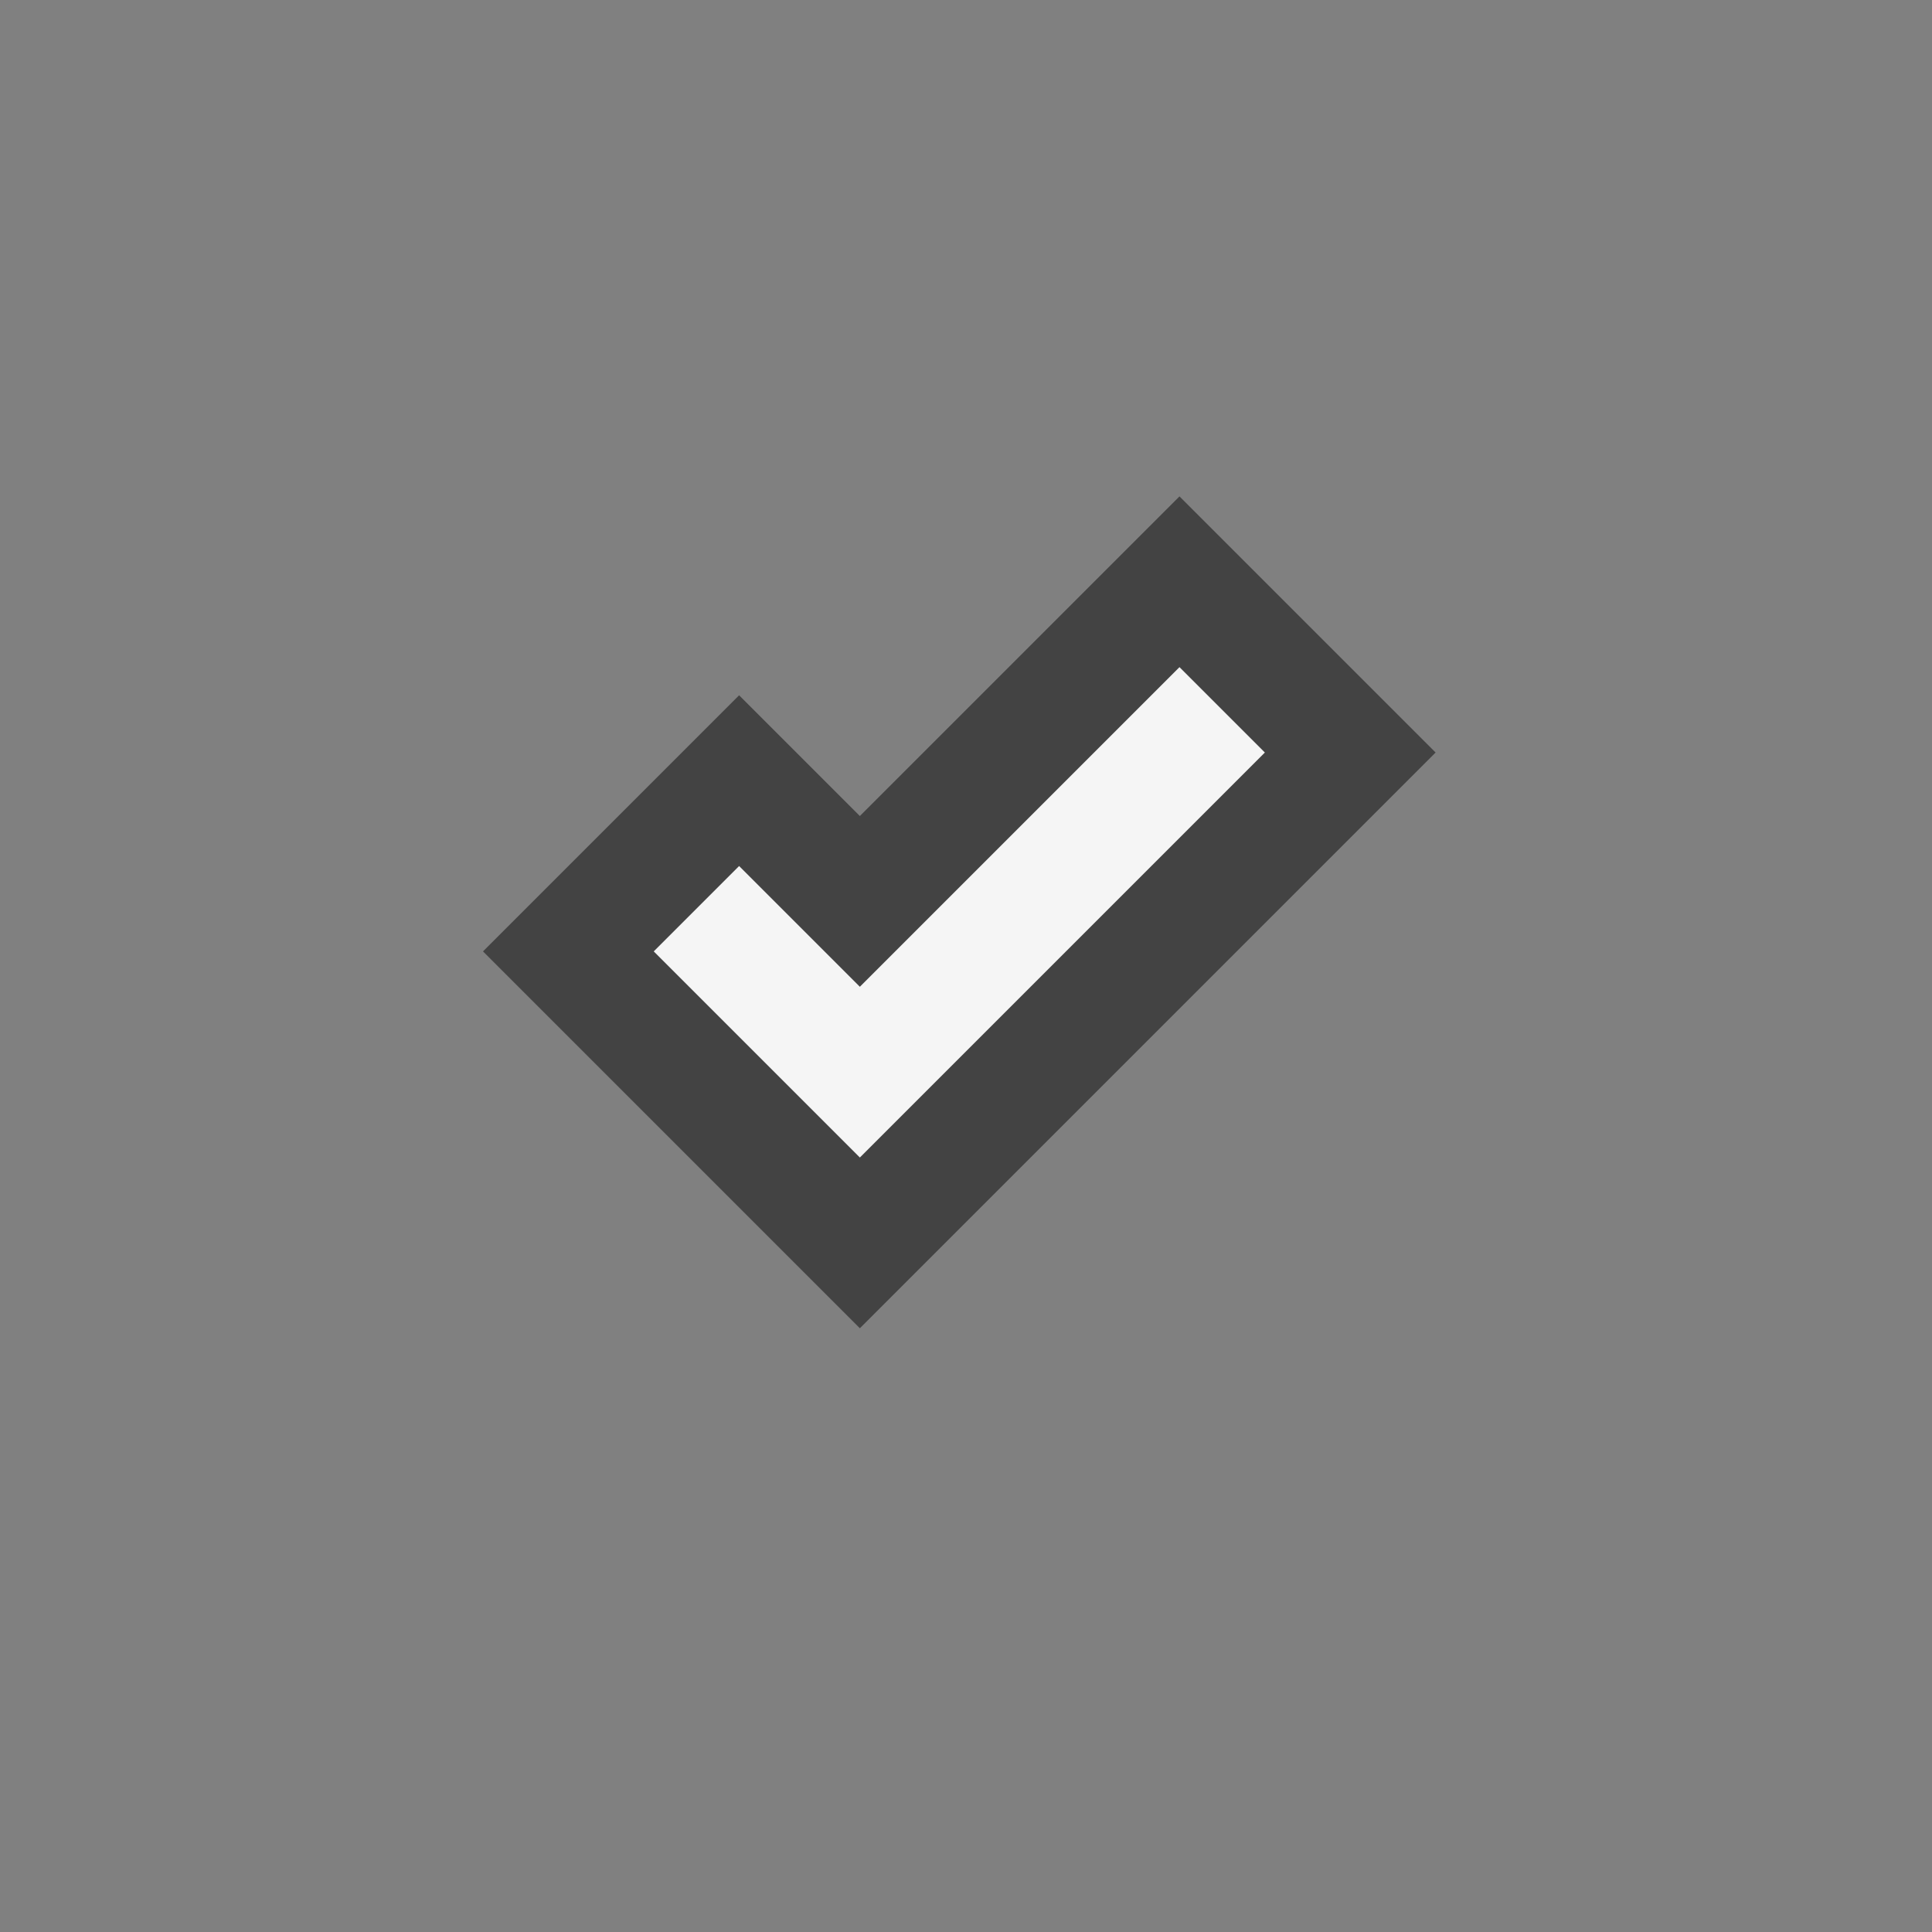 <svg xmlns="http://www.w3.org/2000/svg" viewBox="0 0 16 16"><rect x="0" y="0" width="16" height="16" fill="#808080" stroke="none"/><style>.st0{opacity:0}.st0,.st1{fill:#434343}.st2{fill:#f5f5f5}</style><g id="outline"><path class="st0" d="M0 0h16v16H0z"/><path class="st1" d="M4 7.879l2.121-2.121 1 1 2.647-2.647 2.121 2.121L7.121 11z"/></g><path class="st2" d="M9.768 5.525L7.121 8.172l-1-1-.707.707 1.707 1.707 3.354-3.354z" id="icon_x5F_bg"/></svg>